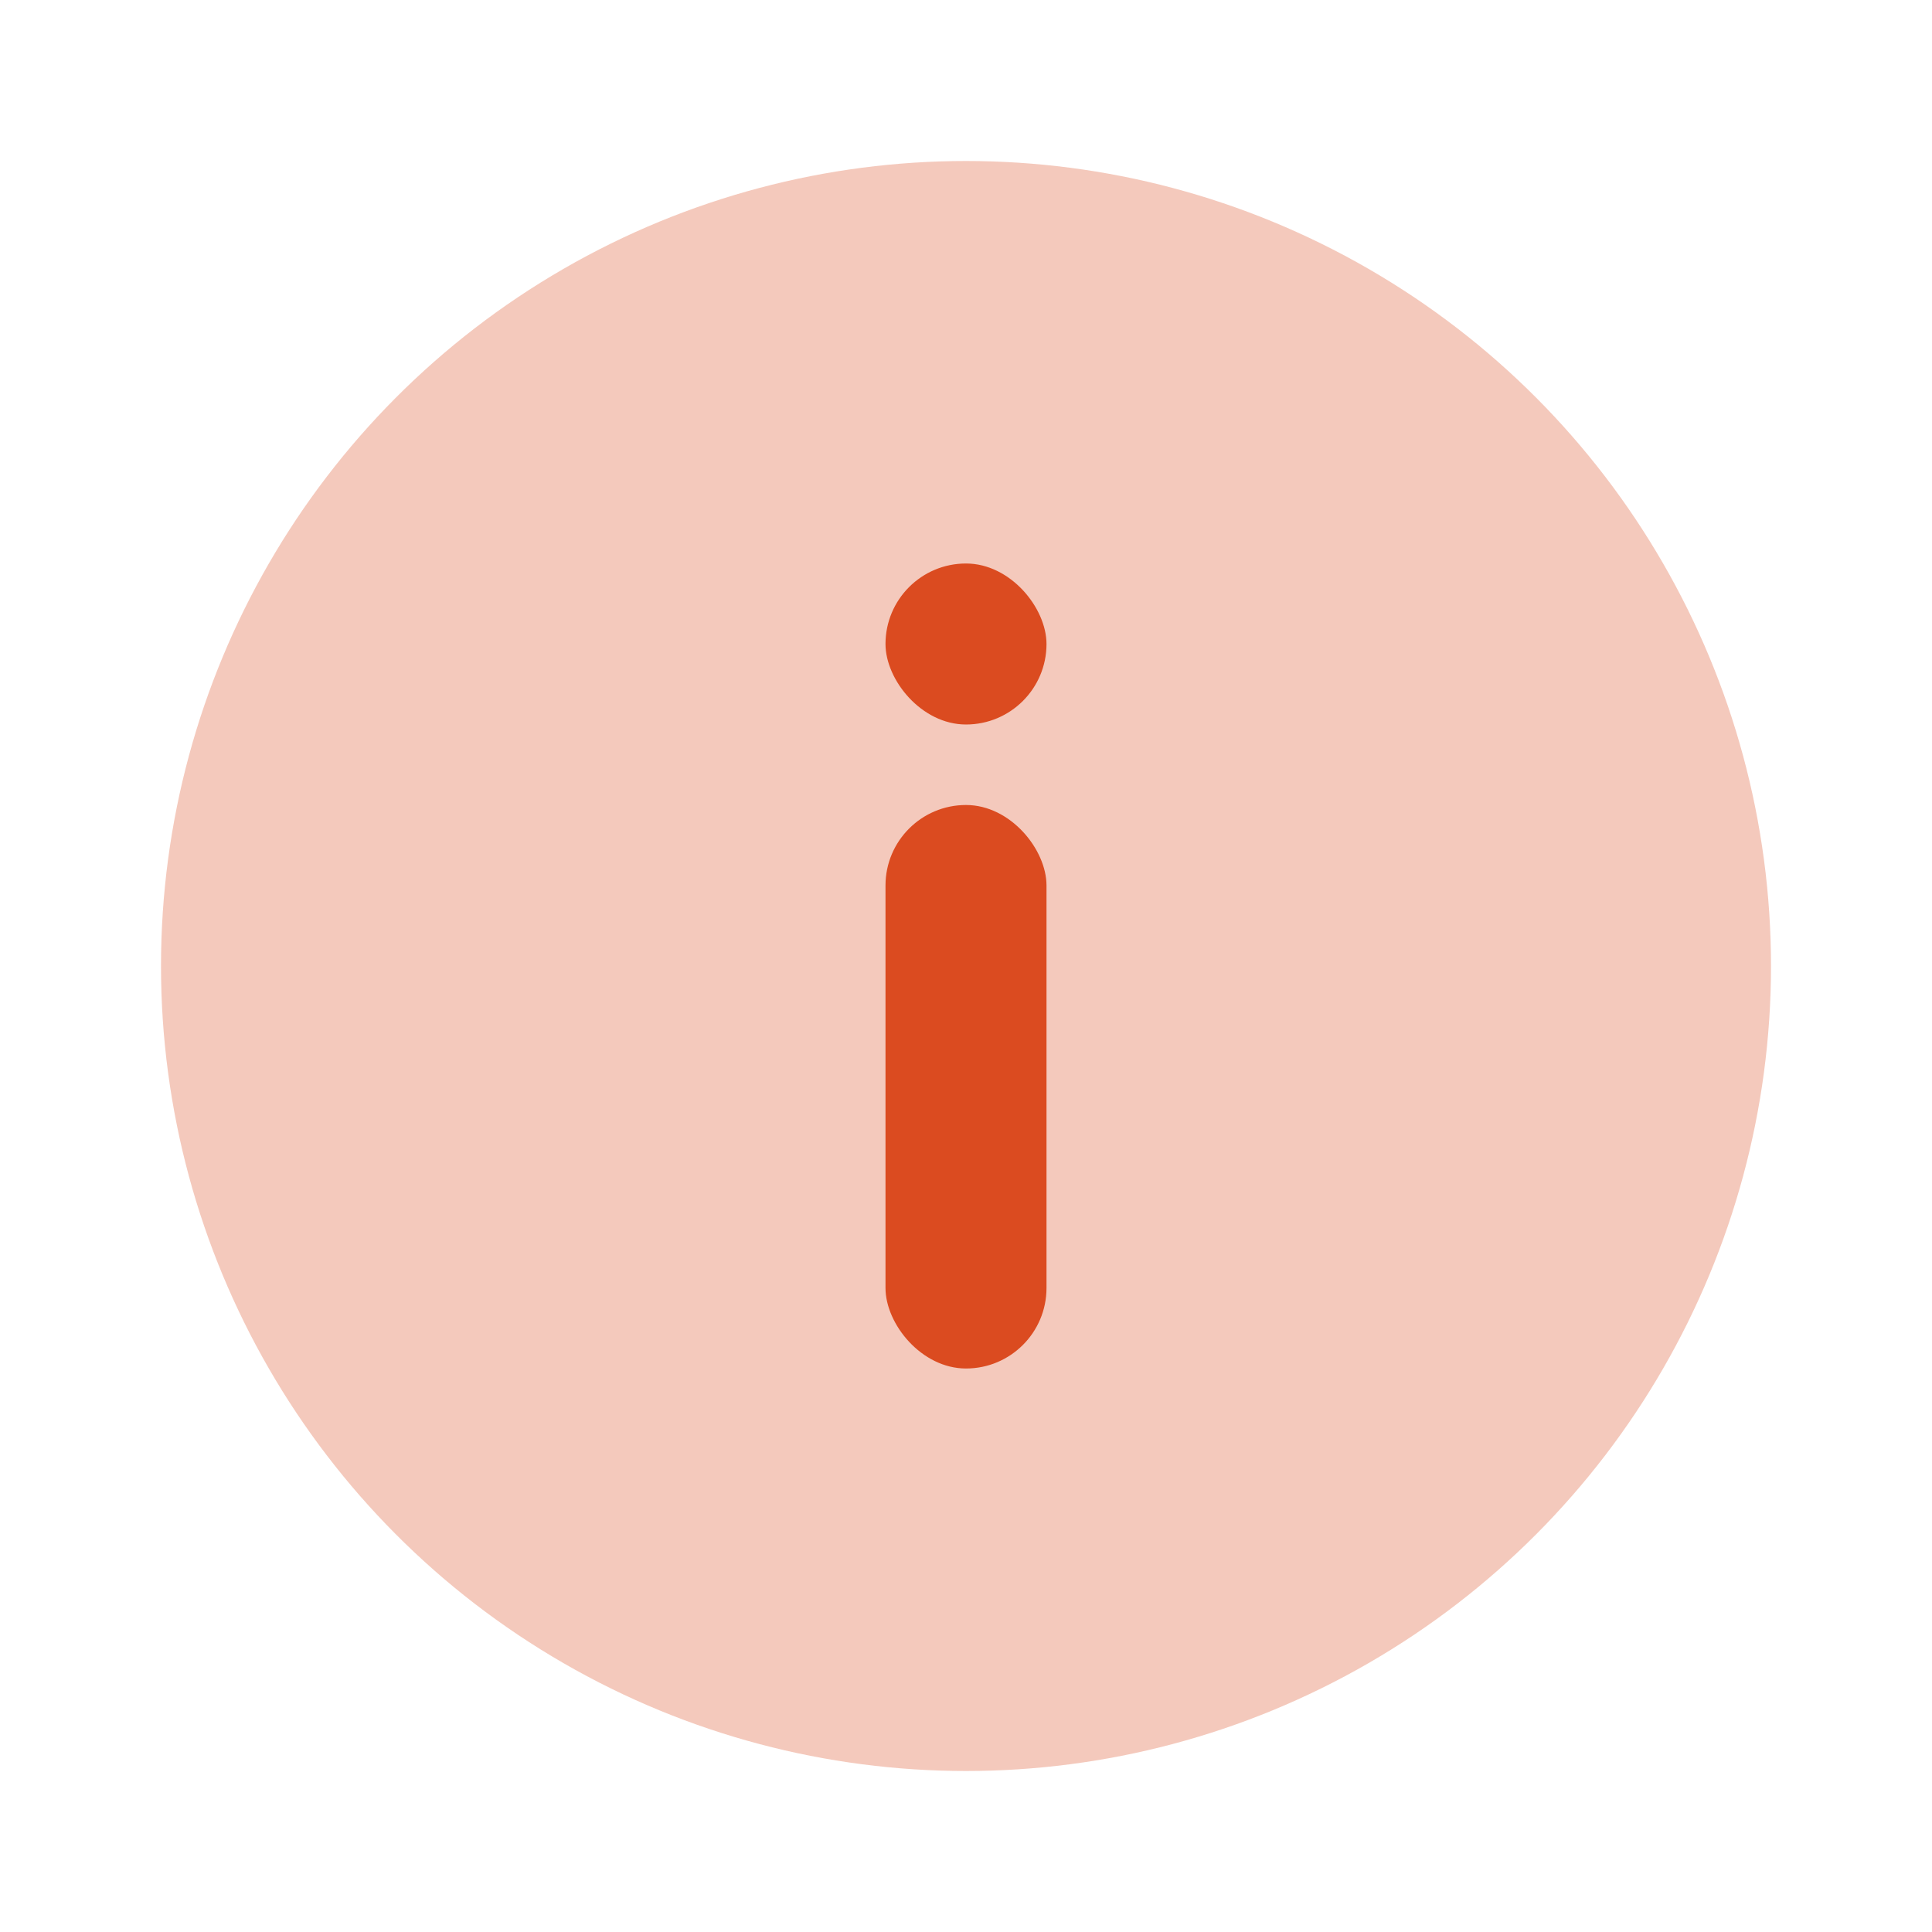  <svg xmlns="http://www.w3.org/2000/svg" width="24px" height="24px" viewBox="0 0 24 24" version="1.1">
    <g id="Stockholm-icons-/-Code-/-Info-circle" stroke="none" stroke-width="1" fill="none" fill-rule="evenodd">
        <rect id="bound" x="0" y="0" width="24" height="24" />
        <circle id="Oval-5" fill="#db4b20" opacity="0.3" cx="12" cy="12" r="10" />
        <rect id="Rectangle-9" fill="#db4b20" x="11" y="10" width="2" height="7" rx="1" />
        <rect id="Rectangle-9-Copy" fill="#db4b20" x="11" y="7" width="2" height="2" rx="1" />
    </g>
</svg>